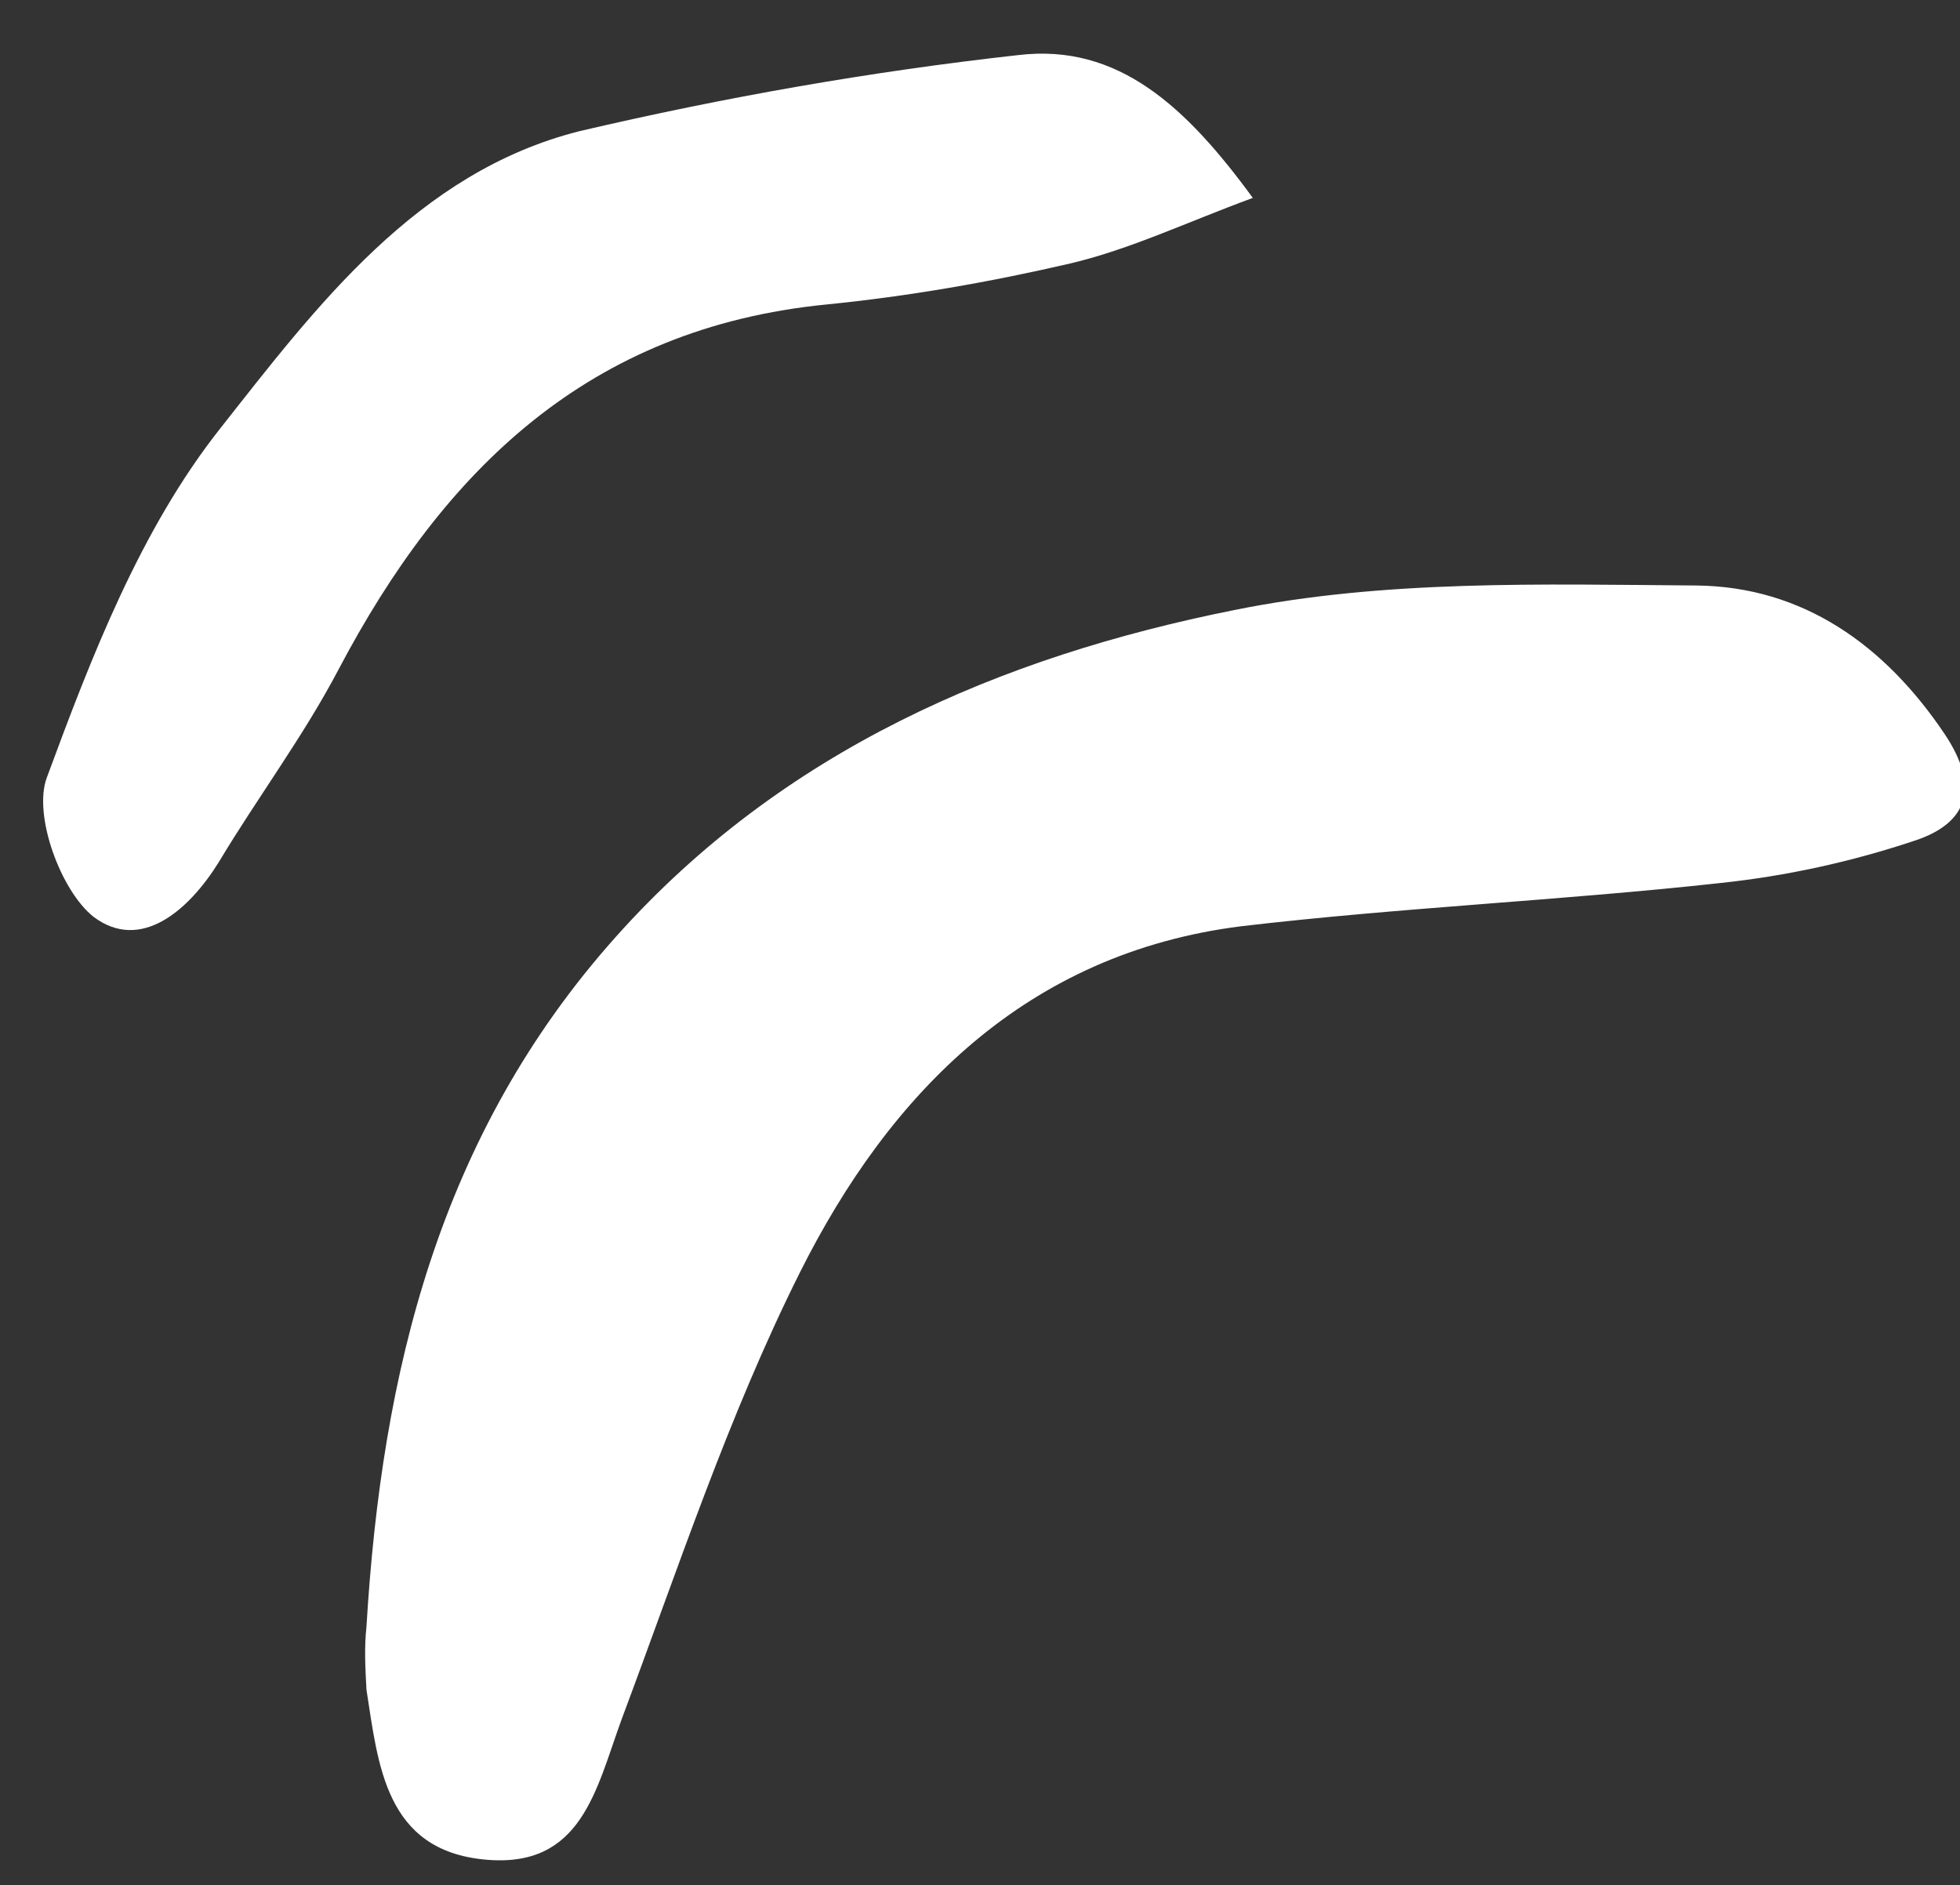 <svg xmlns="http://www.w3.org/2000/svg" enable-background="new 0 0 167.4 161" version="1.1" viewBox="0 0 167.4 161" x="0px" xml:space="preserve" y="0px" style="fill: rgb(255, 255, 255);" role="img" aria-label="Curves Quote Decoration">
<rect x="0" y="0" width="167.4" height="161" fill="#333333" stroke="none"/>
<g id="__id36_s96td5vnle"><path d="m31.3 138.9c1.3-21.7 6.2-42 21.3-58.9 14.2-15.9 32.8-23.9 52.8-27.9 12.8-2.6 26.3-2.2 39.5-2.1 9.1 0.1 16.1 5.1 21.2 12.7 3 4.5 2 7.6-2.6 9.1-5.4 1.8-10.9 3-16.5 3.6-13.6 1.5-27.4 2.1-41 3.7-18.3 2.3-30 14.2-37.7 29.6-6.1 12.2-10.4 25.3-15.2 38.1-2.2 6-3.4 12.8-11.7 12-8.5-0.8-9.1-8.1-10.1-14.5-0.1-1.8-0.2-3.6 0-5.4zm55.7-134.2c-12.6 1.4-25.1 3.6-37.5 6.5-13.9 3.5-22.5 15-30.7 25.4-6.8 8.6-11 19.5-14.8 29.8-1.2 3.2 1.2 9.7 4 11.9 4 3 8.1-0.5 10.7-4.7 3.3-5.5 7.2-10.7 10.2-16.4 9-17.1 21.4-29.2 41.7-31.2 7-0.7 13.9-1.9 20.8-3.5 5.1-1.2 9.9-3.5 15.6-5.6-5.7-7.8-11.5-13.2-20-12.2z" style="fill: inherit;"></path></g>
</svg>